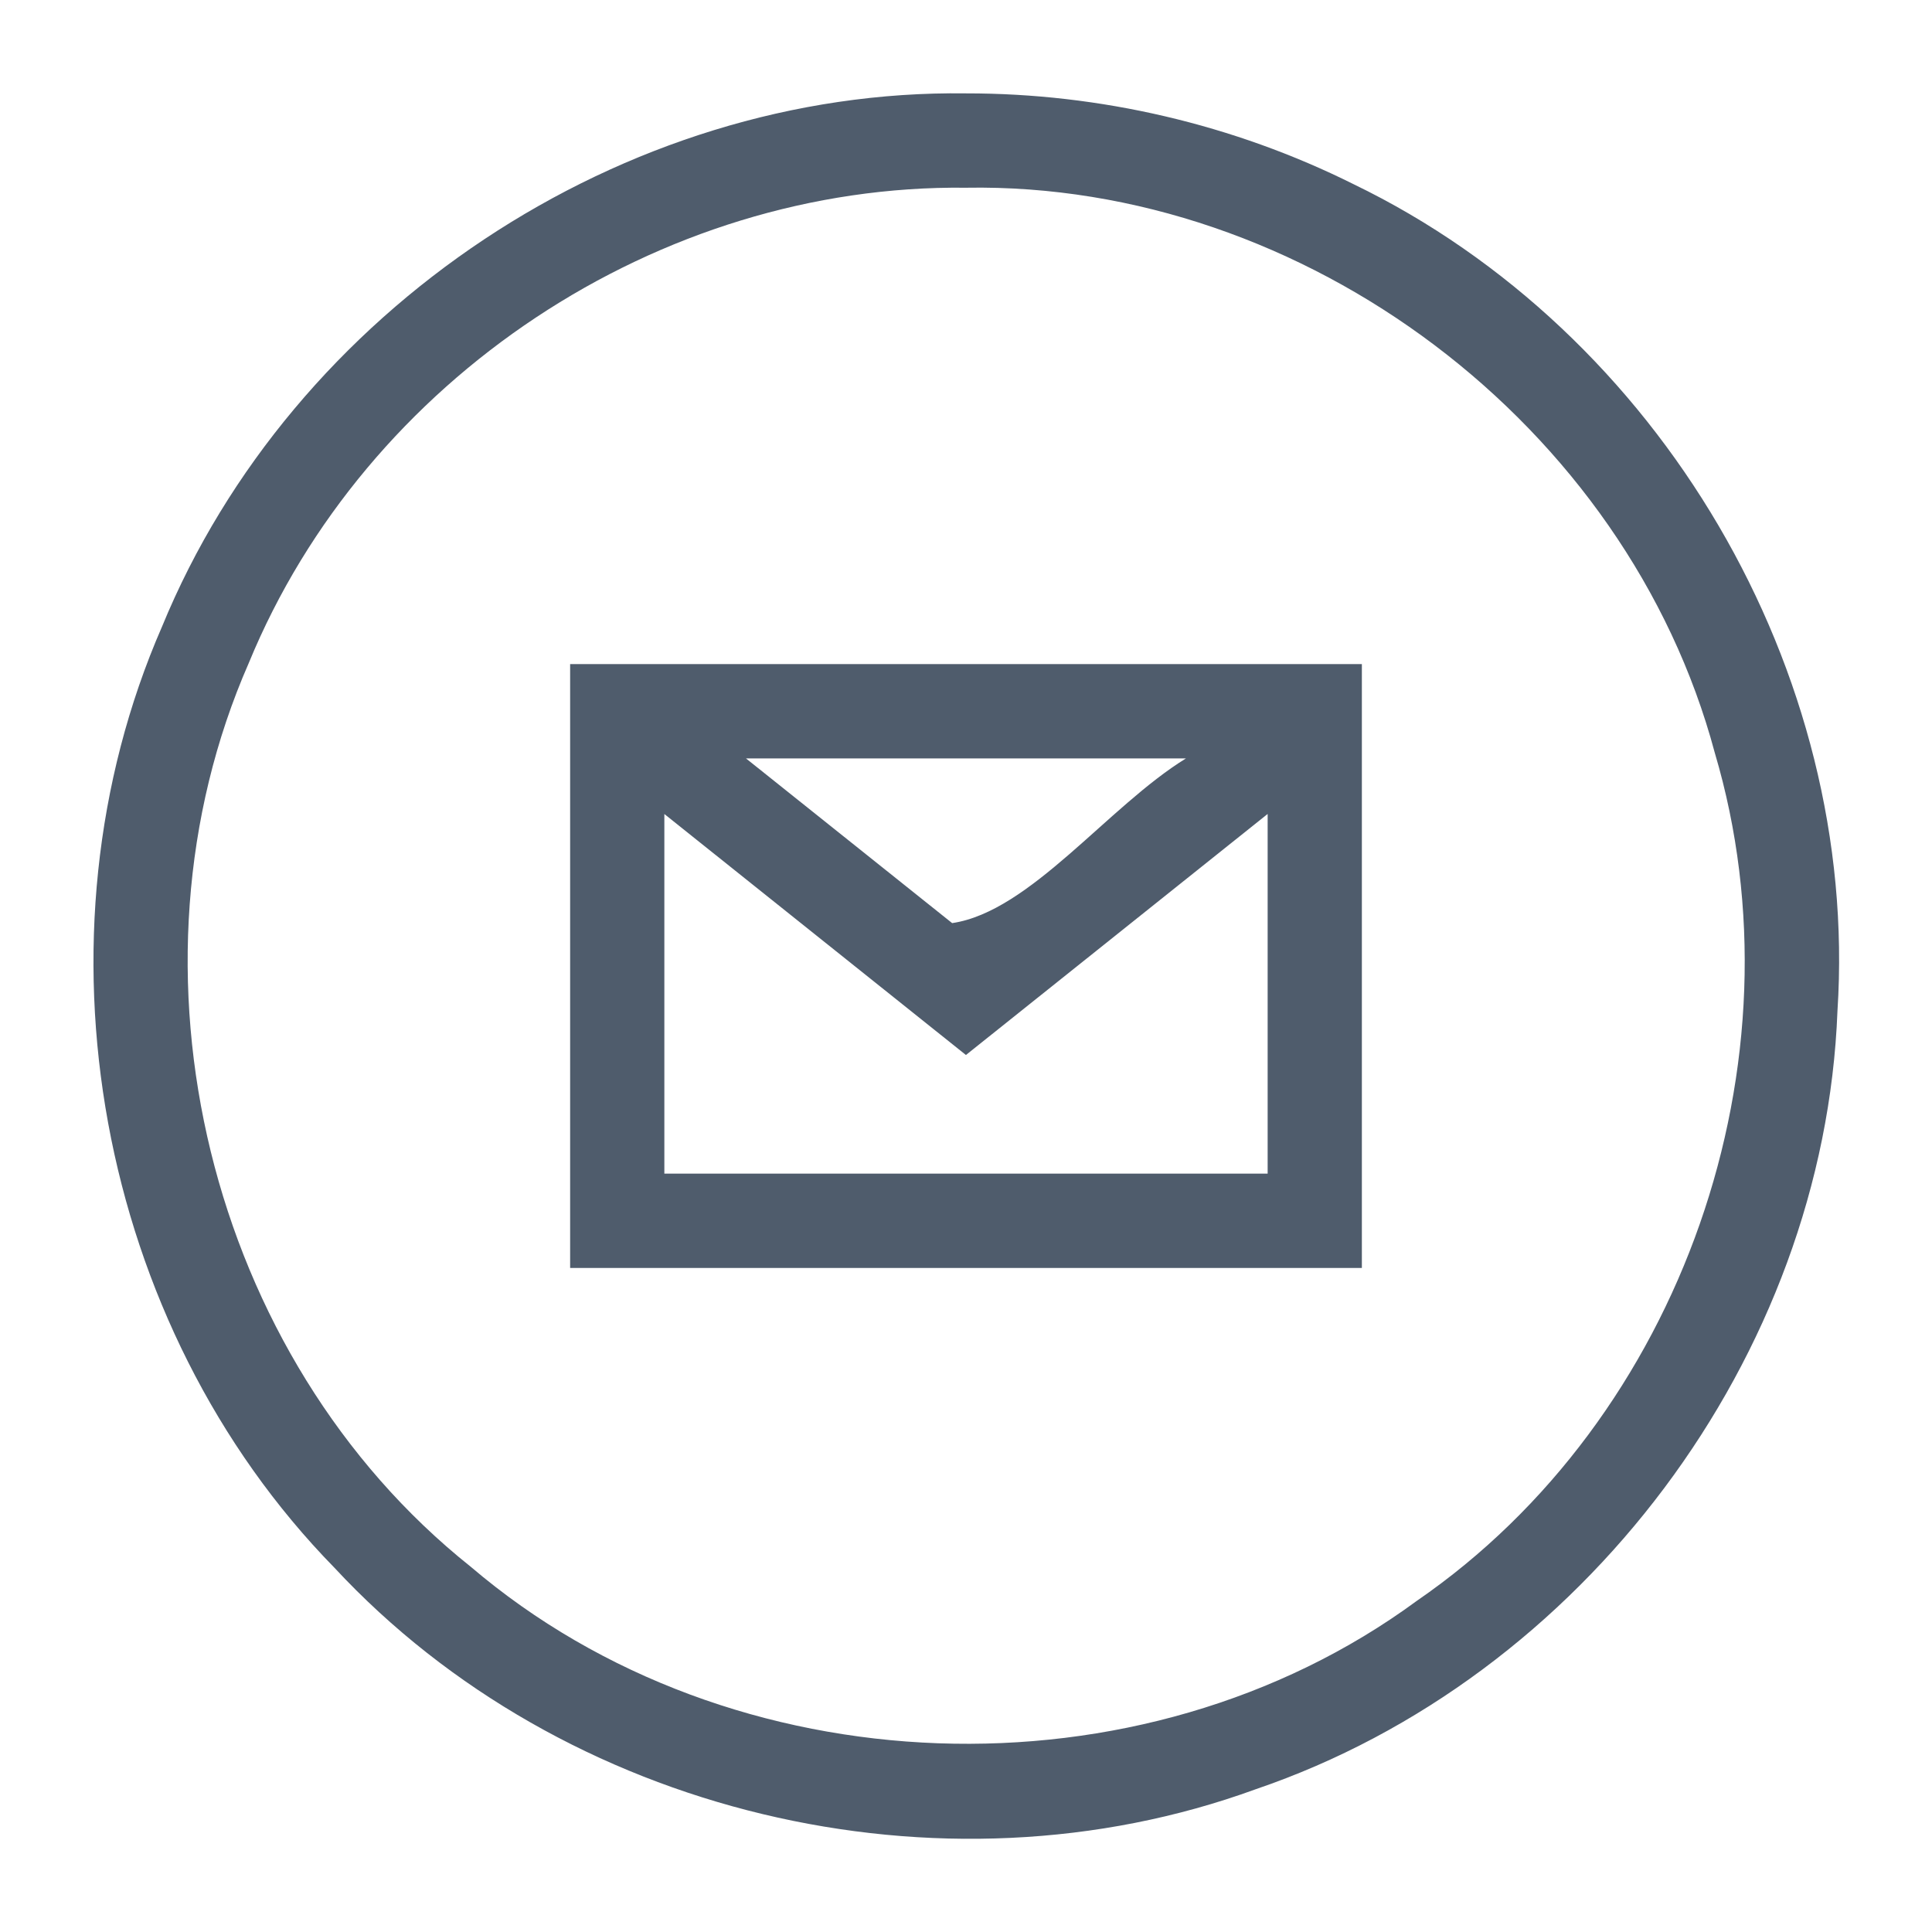 <svg width="30" height="30" viewBox="0 0 30 30" fill="none" xmlns="http://www.w3.org/2000/svg">
<path d="M15 1.45C9.672 1.378 4.537 4.807 2.516 9.73C0.405 14.566 1.502 20.574 5.195 24.346C8.747 28.169 14.598 29.572 19.499 27.783C24.579 26.053 28.328 21.065 28.532 15.697C28.874 10.421 25.77 5.158 21.018 2.86C19.157 1.932 17.079 1.448 15 1.45ZM15 2.915C20.263 2.824 25.268 6.604 26.627 11.689C28.049 16.477 26.126 22.022 22 24.858C17.713 28.009 11.357 27.781 7.309 24.328C3.231 21.077 1.771 15.062 3.864 10.293C5.677 5.883 10.23 2.859 15 2.915ZM8.853 10.312V19.689H21.147V10.312H8.853V10.312ZM11.584 11.777H18.415C17.205 12.521 15.995 14.156 14.785 14.334C13.718 13.482 12.651 12.629 11.584 11.777H11.584ZM19.684 12.639V18.224H10.316V12.64C11.877 13.887 13.438 15.135 14.999 16.382C16.56 15.134 18.122 13.887 19.684 12.639Z" fill="#4F5C6C"/>
</svg>
